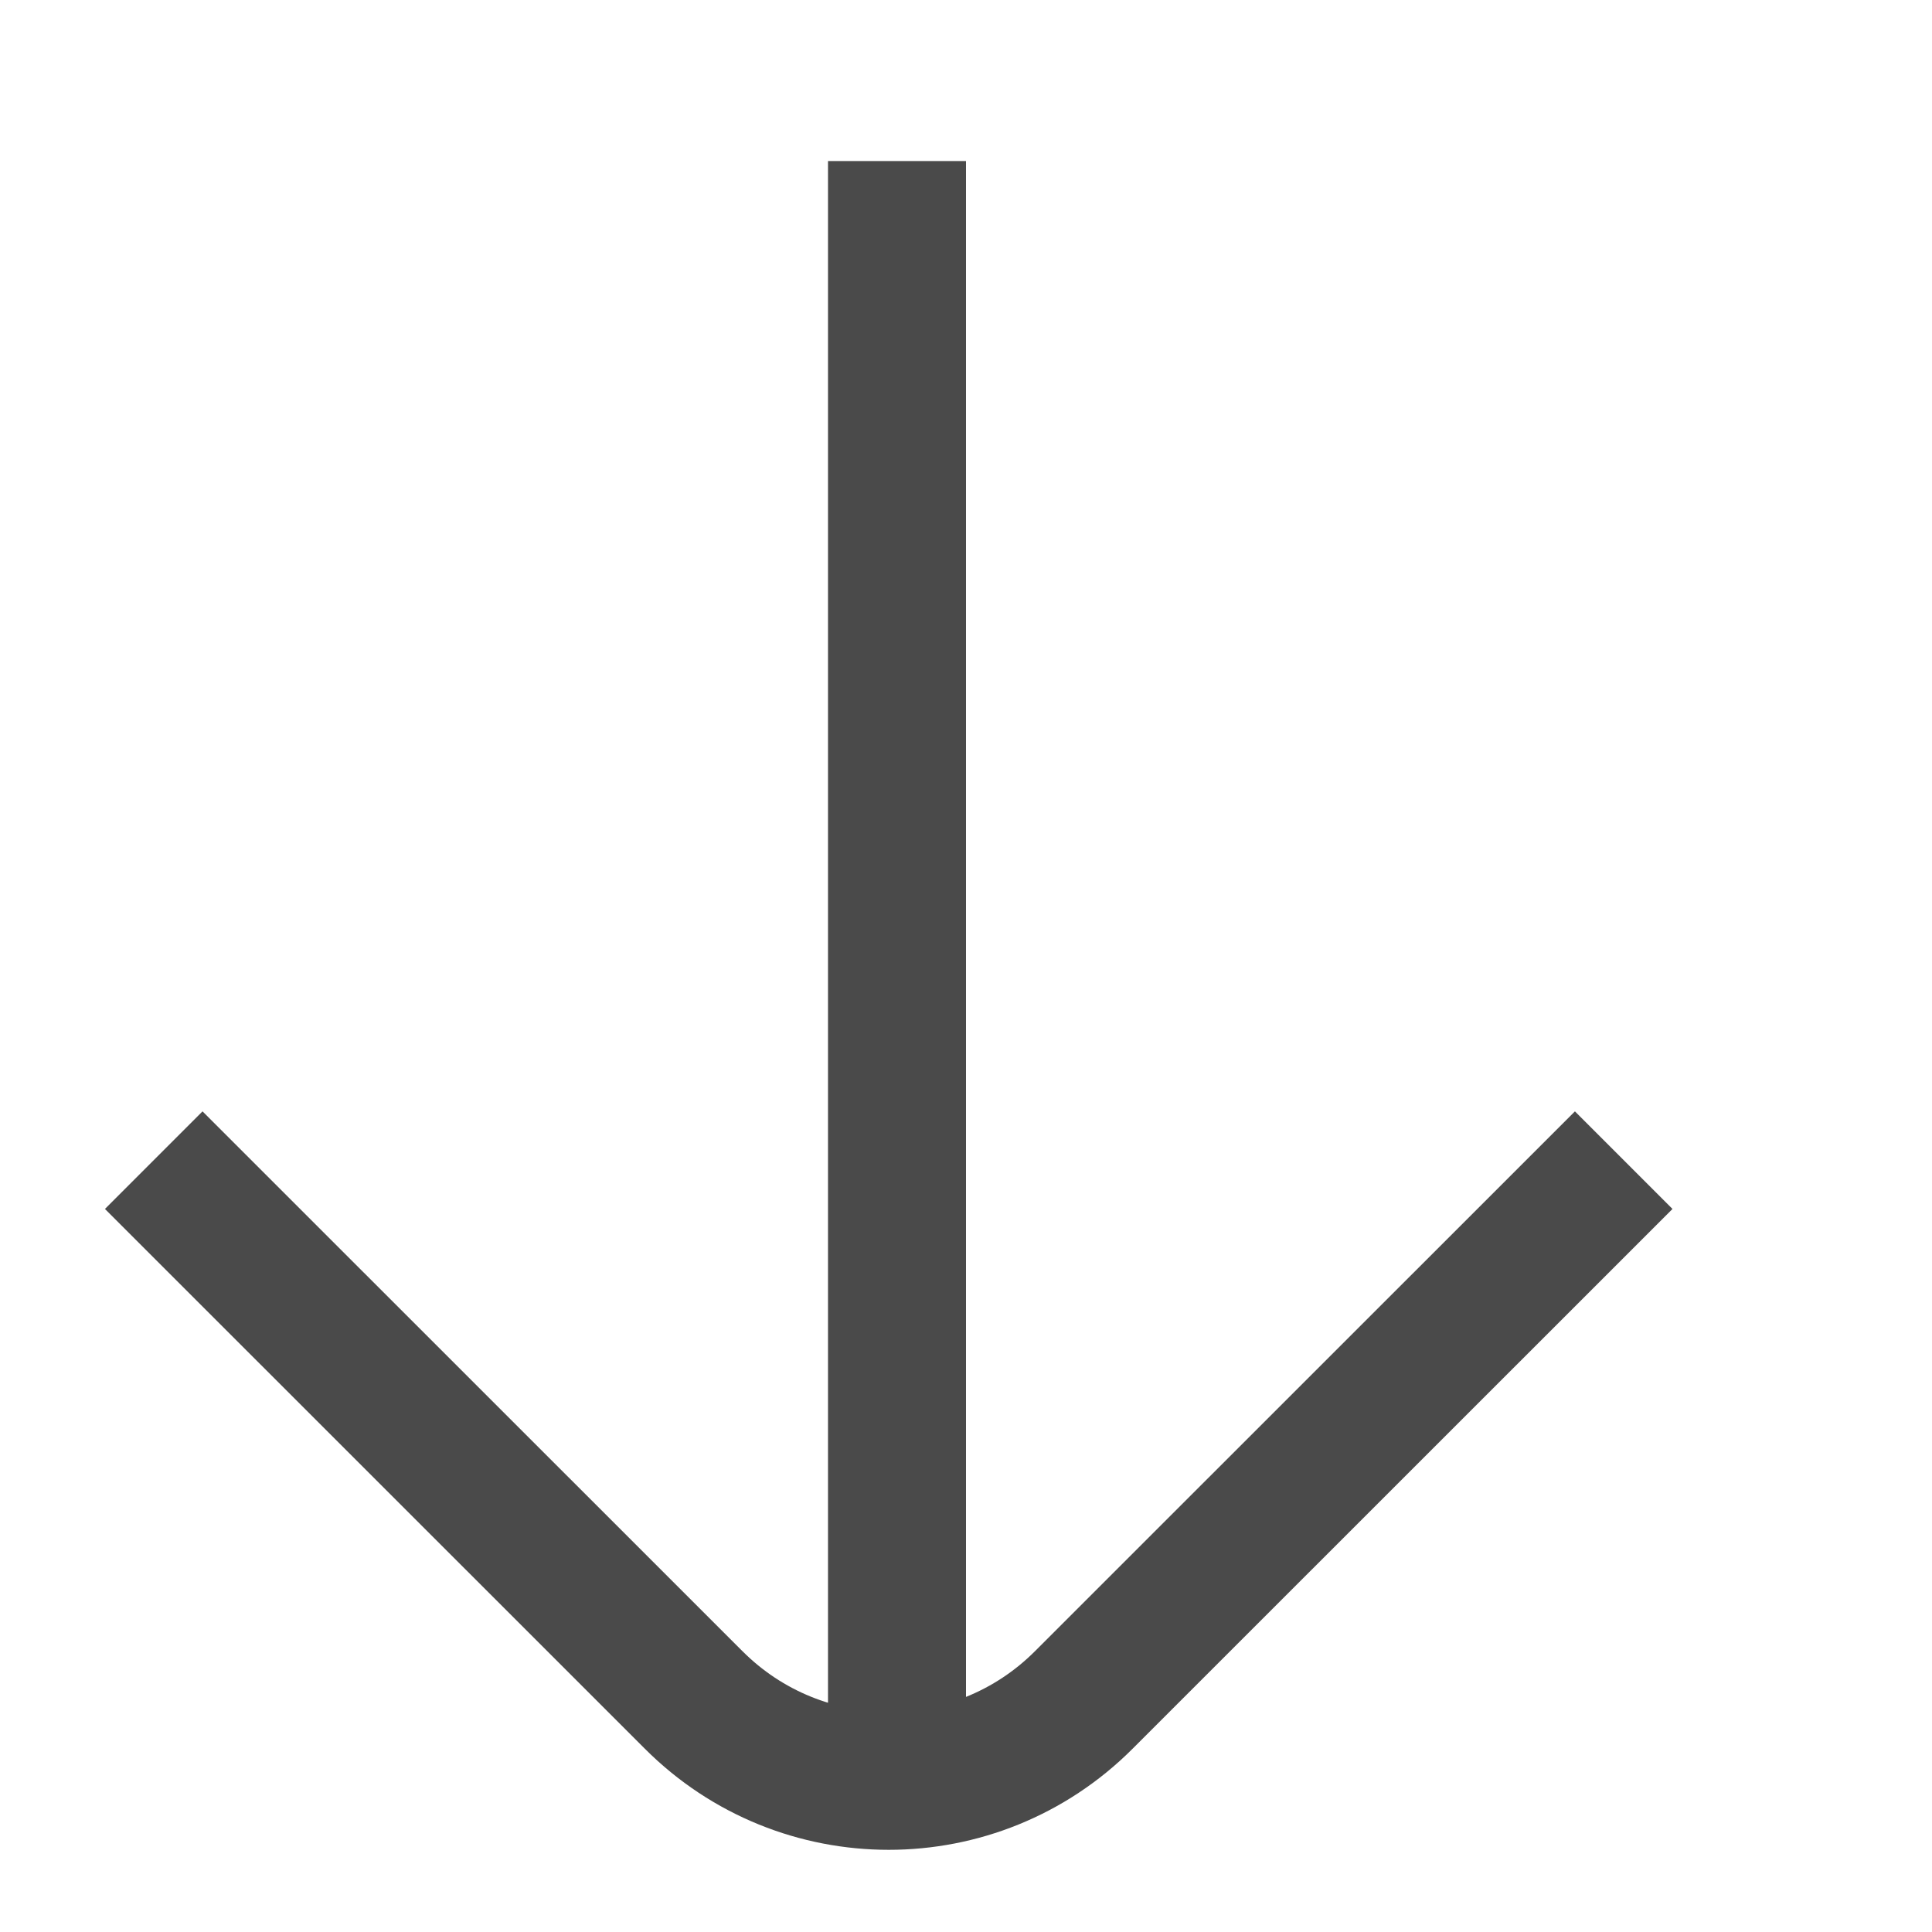<svg width="14" height="14" viewBox="0 0 14 14" fill="none" xmlns="http://www.w3.org/2000/svg">
<path d="M11.766 8.407L7.854 12.318C7.073 13.1 5.807 13.1 5.026 12.318L1.114 8.407" stroke="#4A4A4A"/>
<line x1="6.5" y1="1.167" x2="6.5" y2="12.833" stroke="#4A4A4A"/>
</svg>
